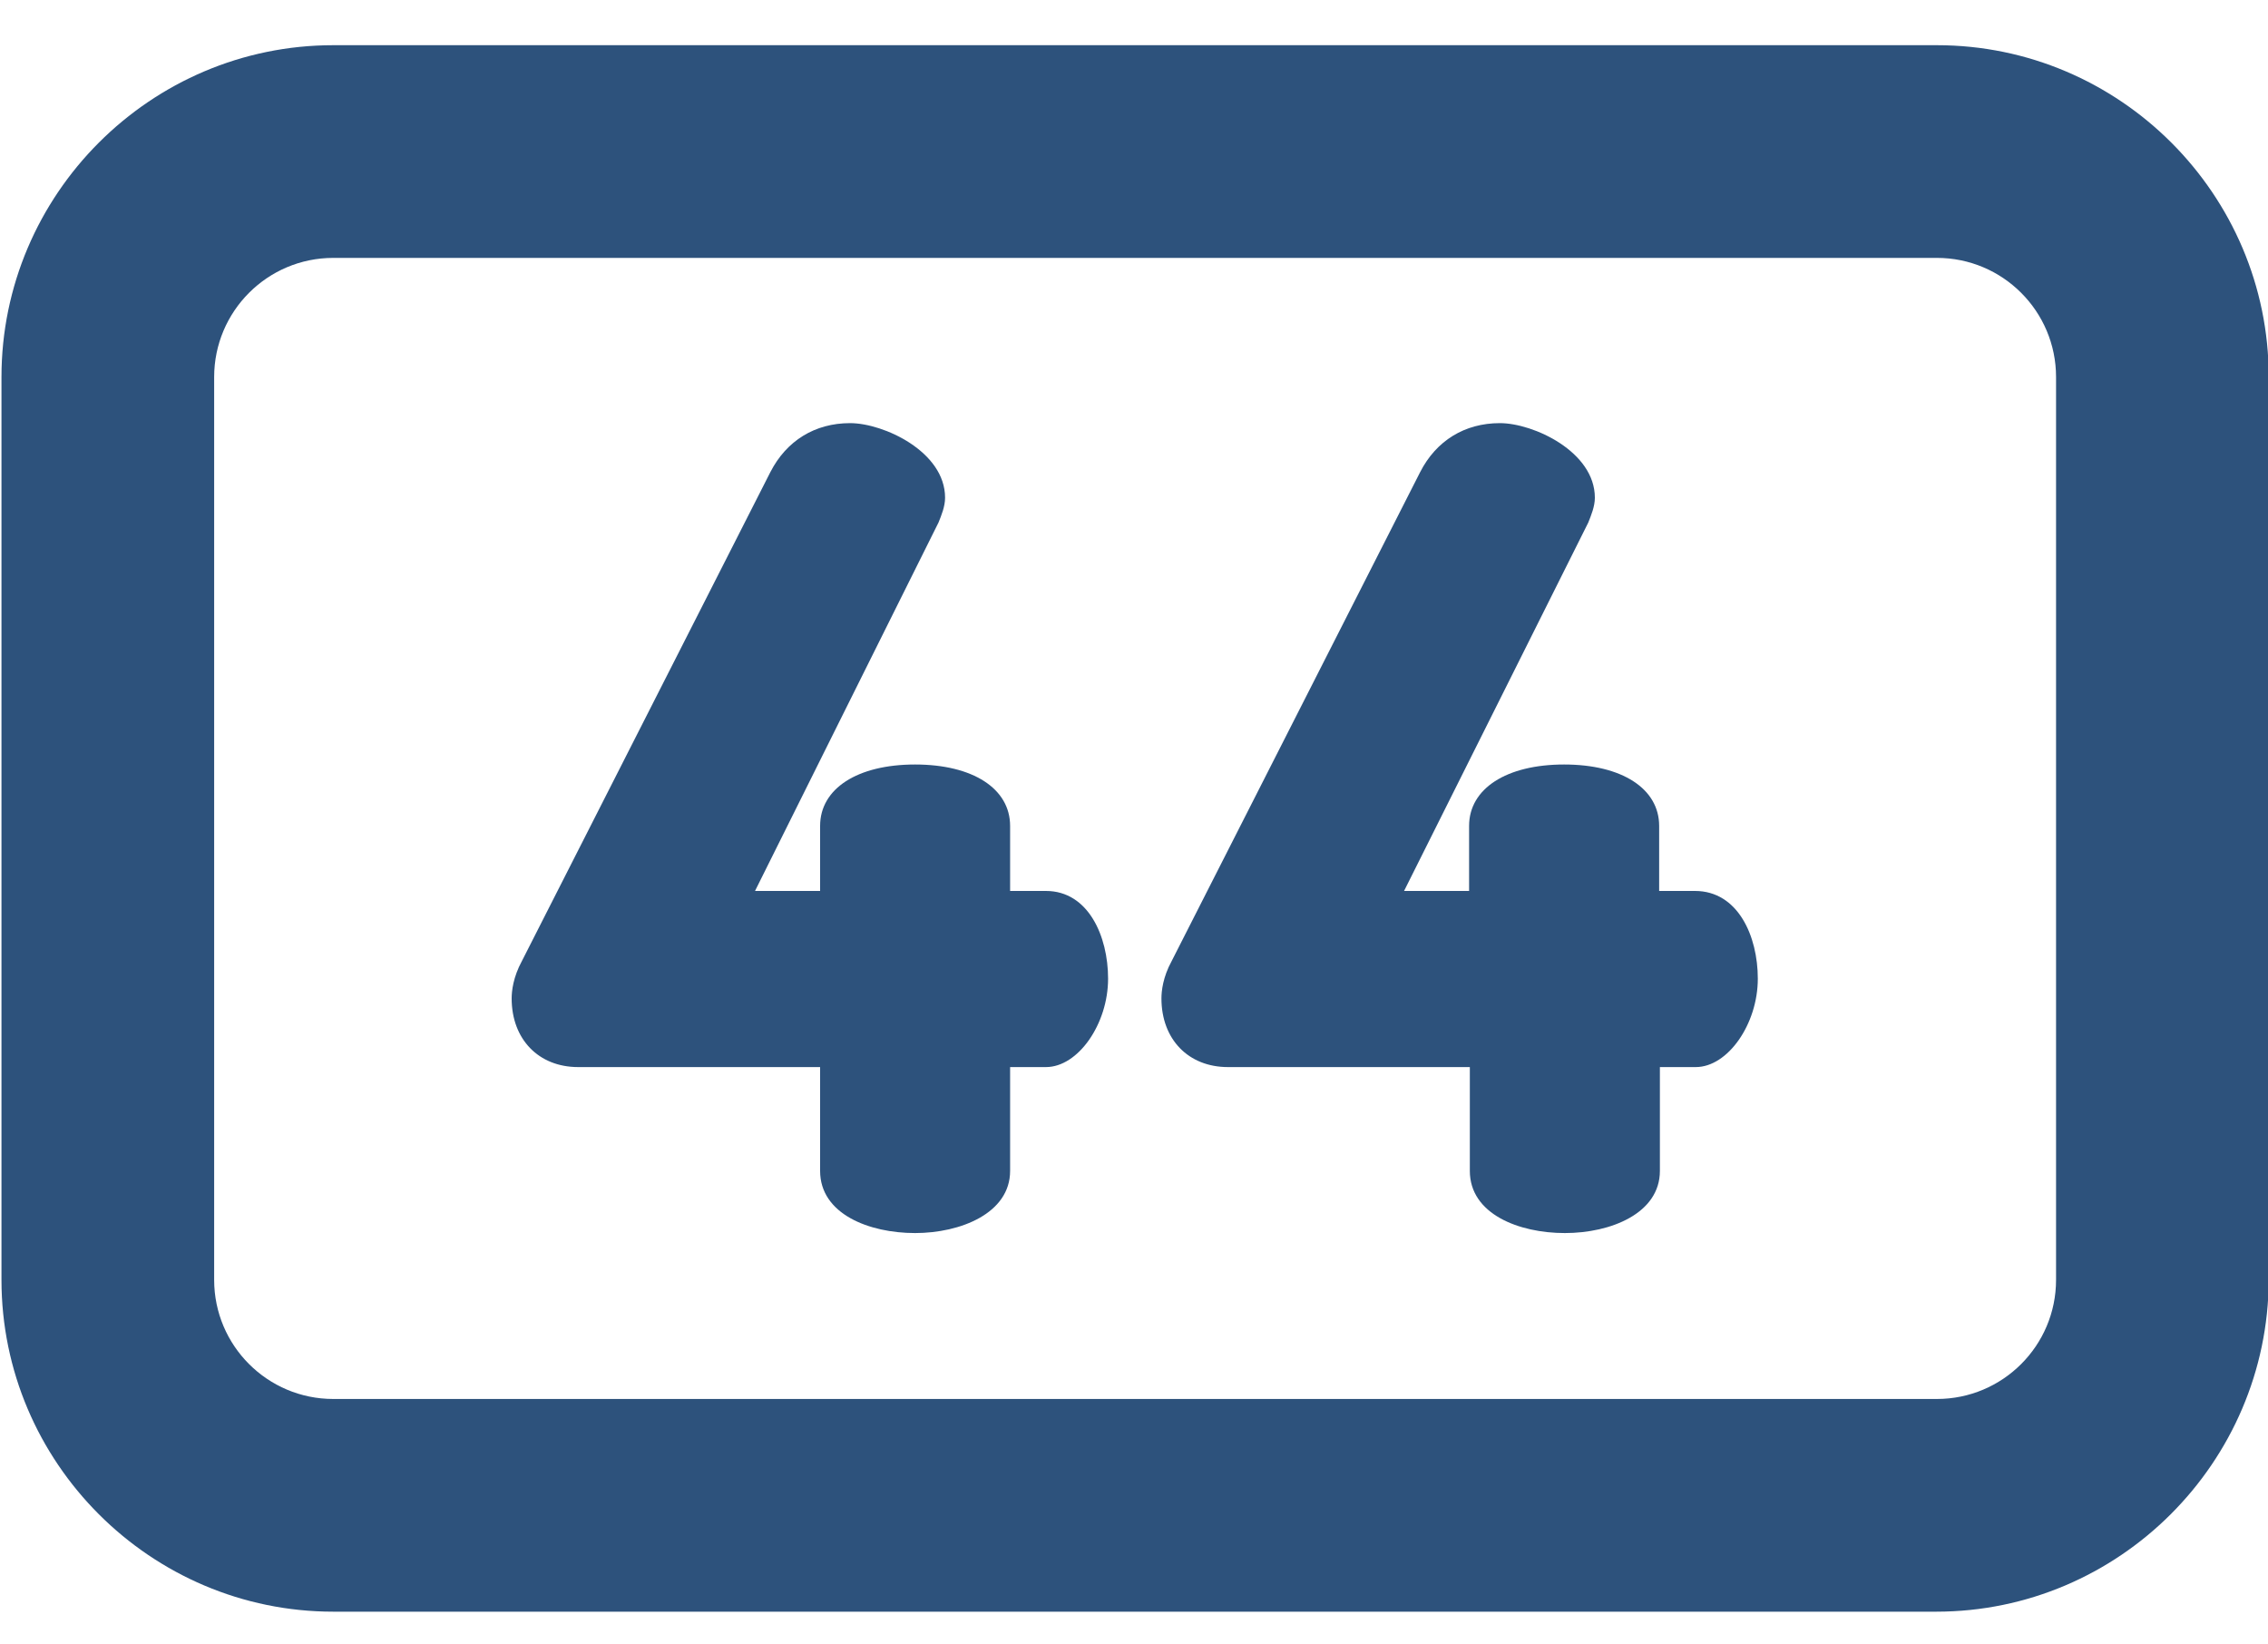 <svg width="40" height="29" viewBox="0 0 40 29" fill="none" xmlns="http://www.w3.org/2000/svg">
<path d="M34.148 28.422H5.878C2.656 28.422 0.026 25.792 0.026 22.57V6.65C0.026 3.427 2.656 0.797 5.878 0.797H34.16C37.383 0.797 40.013 3.427 40.013 6.65V22.57C40 25.792 37.37 28.422 34.148 28.422ZM5.878 4.548C4.718 4.548 3.777 5.489 3.777 6.65V22.57C3.777 23.73 4.718 24.671 5.878 24.671H34.16C35.321 24.671 36.262 23.73 36.262 22.57V6.65C36.262 5.489 35.321 4.548 34.16 4.548H5.878Z" fill="#2D527C"/>
<path d="M18.447 15.712H17.815V14.565C17.815 13.907 17.158 13.482 16.139 13.482C15.121 13.482 14.464 13.907 14.464 14.565V15.712H13.316L16.552 9.215C16.604 9.086 16.668 8.931 16.668 8.777C16.668 7.965 15.585 7.462 14.992 7.462C14.373 7.462 13.871 7.771 13.587 8.325L9.204 16.949C9.05 17.233 9.024 17.478 9.024 17.607C9.024 18.329 9.501 18.818 10.197 18.818H14.464V20.649C14.464 21.409 15.327 21.745 16.139 21.745C16.939 21.745 17.815 21.396 17.815 20.649V18.818H18.447C19.014 18.818 19.543 18.058 19.543 17.259C19.543 16.511 19.195 15.712 18.447 15.712Z" fill="#2D527C"/>
<path d="M29.894 15.712H29.262V14.565C29.262 13.907 28.605 13.482 27.586 13.482C26.568 13.482 25.91 13.907 25.91 14.565V15.712H24.763L28.012 9.215C28.063 9.086 28.128 8.931 28.128 8.777C28.128 7.965 27.045 7.462 26.452 7.462C25.833 7.462 25.33 7.771 25.047 8.325L20.664 16.949C20.509 17.233 20.484 17.478 20.484 17.607C20.484 18.329 20.96 18.818 21.657 18.818H25.923V20.649C25.923 21.409 26.787 21.745 27.599 21.745C28.411 21.745 29.275 21.396 29.275 20.649V18.818H29.907C30.474 18.818 31.002 18.058 31.002 17.259C31.002 16.511 30.654 15.712 29.894 15.712Z" fill="#2D527C"/>
</svg>
